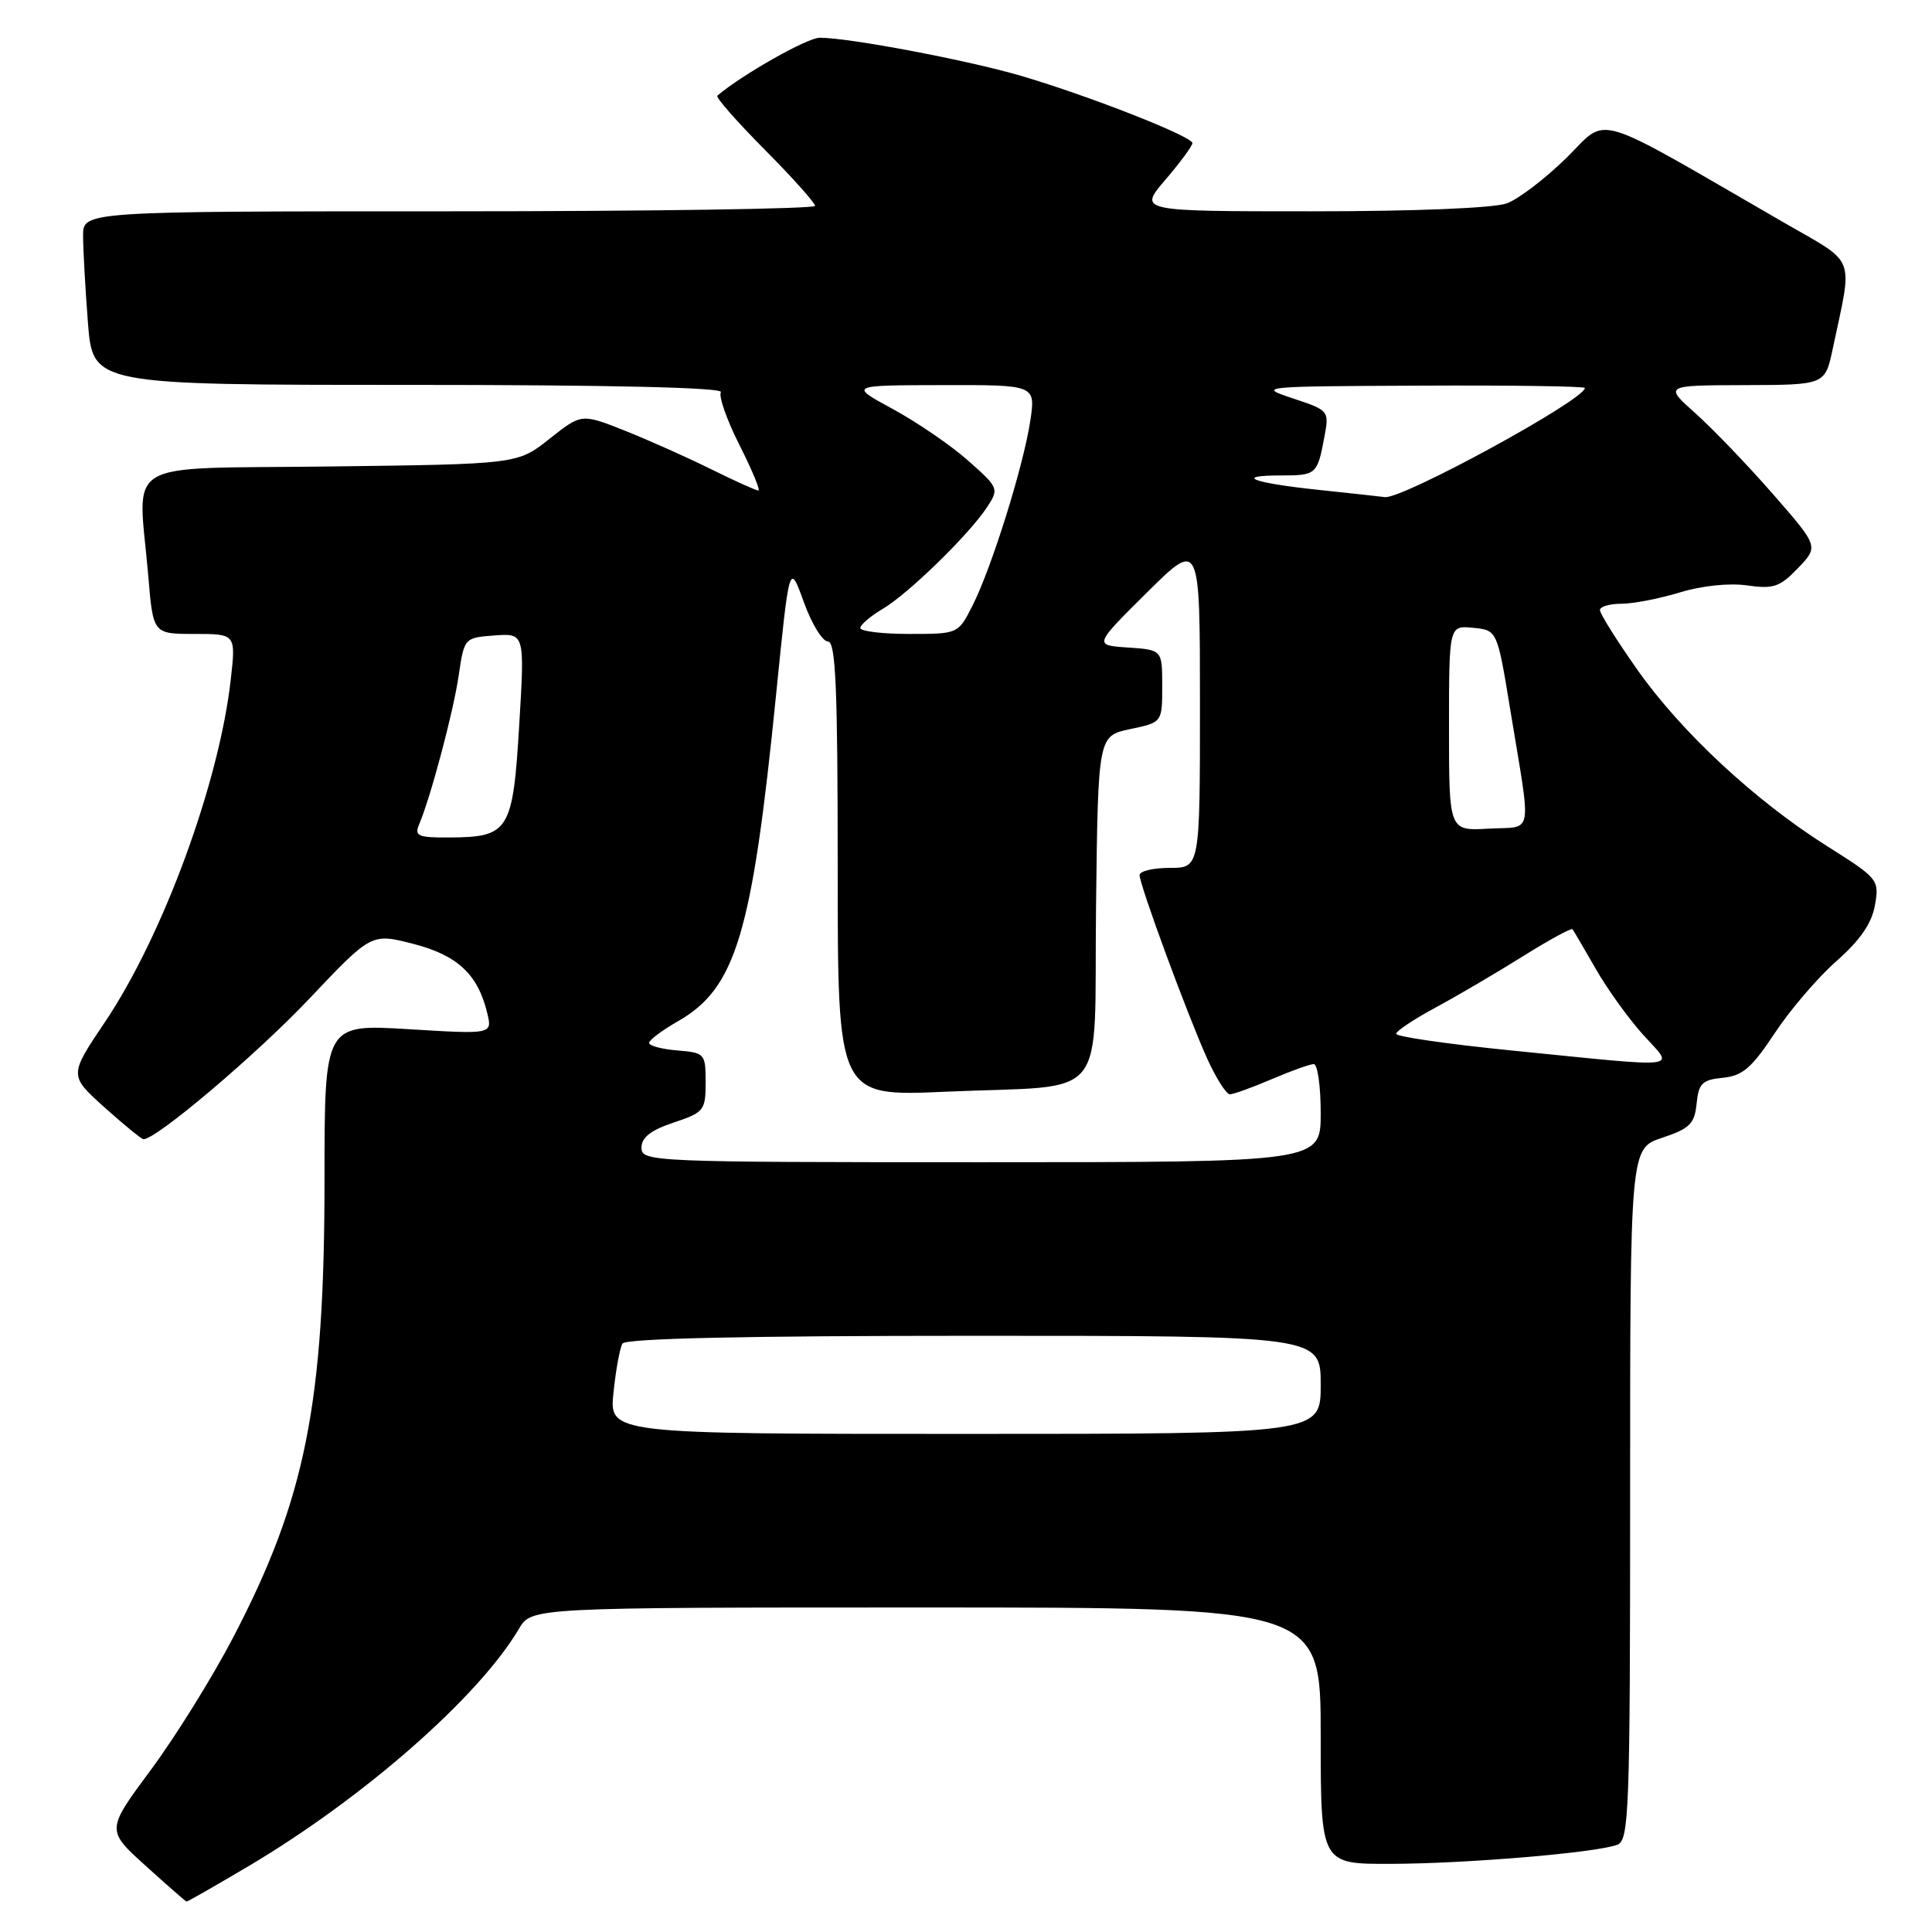 <?xml version="1.0" encoding="UTF-8" standalone="no"?>
<!DOCTYPE svg PUBLIC "-//W3C//DTD SVG 1.1//EN" "http://www.w3.org/Graphics/SVG/1.1/DTD/svg11.dtd" >
<svg xmlns="http://www.w3.org/2000/svg" xmlns:xlink="http://www.w3.org/1999/xlink" version="1.1" viewBox="0 0 256 256">
 <g >
 <path fill="currentColor"
d=" M 32.72 247.40 C 48.06 238.34 63.40 224.91 68.76 215.83 C 70.43 213.00 70.43 213.00 122.72 213.00 C 175.00 213.00 175.00 213.00 175.00 230.00 C 175.00 247.00 175.00 247.00 184.25 246.97 C 194.28 246.95 211.57 245.49 214.30 244.44 C 215.86 243.84 216.00 240.14 216.00 197.98 C 216.00 152.17 216.00 152.17 220.25 150.76 C 223.91 149.54 224.54 148.91 224.81 146.23 C 225.08 143.55 225.55 143.08 228.29 142.81 C 230.89 142.56 232.12 141.50 235.16 136.90 C 237.20 133.81 240.88 129.51 243.35 127.34 C 246.47 124.59 248.02 122.35 248.44 119.95 C 249.03 116.58 248.89 116.40 242.15 112.15 C 232.56 106.11 222.73 96.96 216.92 88.69 C 214.21 84.84 212.00 81.31 212.00 80.84 C 212.00 80.38 213.28 80.00 214.84 80.00 C 216.40 80.00 219.89 79.32 222.59 78.50 C 225.49 77.61 229.14 77.23 231.50 77.57 C 234.99 78.07 235.85 77.78 238.24 75.28 C 240.99 72.41 240.99 72.41 234.91 65.45 C 231.57 61.63 226.96 56.83 224.67 54.78 C 220.50 51.06 220.50 51.06 231.17 51.03 C 241.83 51.00 241.83 51.00 242.84 46.25 C 245.52 33.58 246.11 35.11 236.39 29.50 C 210.46 14.52 213.23 15.34 207.57 20.91 C 204.78 23.65 201.23 26.36 199.68 26.94 C 198.01 27.57 187.57 28.00 173.86 28.00 C 150.84 28.00 150.84 28.00 154.42 23.82 C 156.39 21.52 158.00 19.33 158.00 18.96 C 158.00 18.09 144.54 12.79 135.50 10.11 C 128.46 8.02 112.57 5.00 108.61 5.00 C 106.97 5.00 98.28 9.92 95.05 12.68 C 94.81 12.89 97.62 16.09 101.30 19.80 C 104.99 23.51 108.00 26.88 108.00 27.28 C 108.00 27.67 86.17 28.00 59.50 28.00 C 11.00 28.00 11.00 28.00 11.01 31.25 C 11.01 33.04 11.30 38.21 11.65 42.75 C 12.30 51.00 12.30 51.00 54.21 51.00 C 80.74 51.00 95.90 51.35 95.52 51.96 C 95.20 52.49 96.30 55.64 97.98 58.96 C 99.66 62.28 100.78 65.00 100.49 65.00 C 100.19 65.00 97.37 63.73 94.22 62.17 C 91.07 60.61 85.92 58.31 82.78 57.06 C 77.05 54.79 77.05 54.79 72.82 58.14 C 68.59 61.50 68.59 61.50 43.79 61.81 C 15.54 62.17 18.31 60.51 19.65 76.35 C 20.29 84.00 20.29 84.00 25.78 84.00 C 31.26 84.00 31.26 84.00 30.57 90.10 C 29.02 103.79 21.59 124.00 13.91 135.42 C 9.15 142.50 9.15 142.50 13.82 146.71 C 16.40 149.02 18.73 150.93 19.00 150.95 C 20.61 151.06 33.98 139.74 40.99 132.33 C 49.21 123.64 49.21 123.64 54.77 125.07 C 60.64 126.58 63.34 129.12 64.57 134.27 C 65.23 137.05 65.23 137.05 54.11 136.37 C 43.00 135.70 43.00 135.70 43.00 156.22 C 43.00 186.01 40.50 198.58 30.88 217.00 C 28.16 222.22 23.26 230.10 20.00 234.50 C 14.07 242.50 14.07 242.50 19.29 247.22 C 22.15 249.81 24.60 251.95 24.72 251.97 C 24.84 251.99 28.44 249.93 32.72 247.40 Z  M 81.29 184.53 C 81.60 181.51 82.14 178.59 82.48 178.03 C 82.90 177.35 98.74 177.00 129.06 177.00 C 175.00 177.00 175.00 177.00 175.00 183.50 C 175.00 190.00 175.00 190.00 127.86 190.00 C 80.72 190.00 80.72 190.00 81.29 184.53 Z  M 85.00 152.08 C 85.00 150.72 86.22 149.76 89.25 148.75 C 93.29 147.40 93.50 147.14 93.50 143.42 C 93.50 139.61 93.39 139.49 89.75 139.19 C 87.69 139.02 86.00 138.57 86.01 138.19 C 86.01 137.81 87.72 136.53 89.80 135.34 C 97.51 130.94 99.65 123.83 102.84 92.00 C 104.60 74.50 104.60 74.50 106.50 79.75 C 107.54 82.64 108.98 85.00 109.70 85.00 C 110.74 85.00 111.00 91.05 111.00 115.15 C 111.00 145.29 111.00 145.29 125.25 144.66 C 147.34 143.68 144.92 146.65 145.23 120.14 C 145.50 97.51 145.50 97.51 149.75 96.61 C 154.00 95.72 154.00 95.72 154.00 90.91 C 154.00 86.11 154.00 86.11 149.46 85.80 C 144.93 85.50 144.93 85.50 151.96 78.53 C 159.00 71.55 159.00 71.55 159.00 93.28 C 159.00 115.00 159.00 115.00 155.00 115.00 C 152.80 115.00 151.00 115.43 151.00 115.95 C 151.00 117.26 157.32 134.42 159.95 140.25 C 161.13 142.86 162.49 145.00 162.96 145.00 C 163.44 145.00 165.93 144.10 168.50 143.00 C 171.07 141.90 173.58 141.00 174.08 141.00 C 174.59 141.00 175.00 143.93 175.00 147.50 C 175.00 154.00 175.00 154.00 130.00 154.00 C 86.32 154.00 85.00 153.94 85.00 152.08 Z  M 200.25 139.19 C 191.86 138.35 185.00 137.36 185.00 136.99 C 185.00 136.62 187.36 135.04 190.25 133.49 C 193.14 131.93 198.33 128.88 201.80 126.71 C 205.26 124.54 208.22 122.93 208.37 123.13 C 208.52 123.33 209.90 125.69 211.44 128.37 C 212.97 131.06 215.81 134.99 217.73 137.12 C 221.88 141.71 223.52 141.52 200.25 139.19 Z  M 55.53 109.25 C 57.07 105.63 60.08 94.31 60.78 89.50 C 61.51 84.52 61.54 84.50 65.52 84.20 C 69.53 83.91 69.53 83.91 68.80 96.07 C 67.96 110.08 67.45 110.92 59.64 110.97 C 55.39 111.00 54.88 110.78 55.53 109.25 Z  M 192.00 96.49 C 192.00 82.87 192.00 82.87 195.19 83.19 C 198.39 83.50 198.39 83.50 200.11 94.00 C 202.95 111.30 203.28 109.46 197.25 109.80 C 192.00 110.10 192.00 110.10 192.00 96.49 Z  M 114.00 83.22 C 114.00 82.78 115.33 81.65 116.95 80.69 C 120.36 78.68 128.42 70.82 130.80 67.19 C 132.39 64.76 132.33 64.62 128.30 61.05 C 126.04 59.04 121.55 55.97 118.34 54.22 C 112.50 51.05 112.50 51.05 124.86 51.03 C 137.23 51.00 137.23 51.00 136.52 55.75 C 135.63 61.71 131.38 75.29 128.86 80.25 C 126.96 84.00 126.96 84.00 120.48 84.00 C 116.92 84.00 114.00 83.65 114.00 83.22 Z  M 174.62 64.90 C 165.91 63.98 163.40 63.00 169.77 63.00 C 174.40 63.00 174.56 62.86 175.48 57.94 C 176.14 54.43 176.11 54.38 171.32 52.79 C 166.59 51.22 166.89 51.19 188.25 51.10 C 200.21 51.04 210.00 51.18 210.00 51.41 C 210.00 52.97 185.81 66.17 183.50 65.87 C 182.95 65.79 178.95 65.36 174.62 64.90 Z "/>
</g>
</svg>